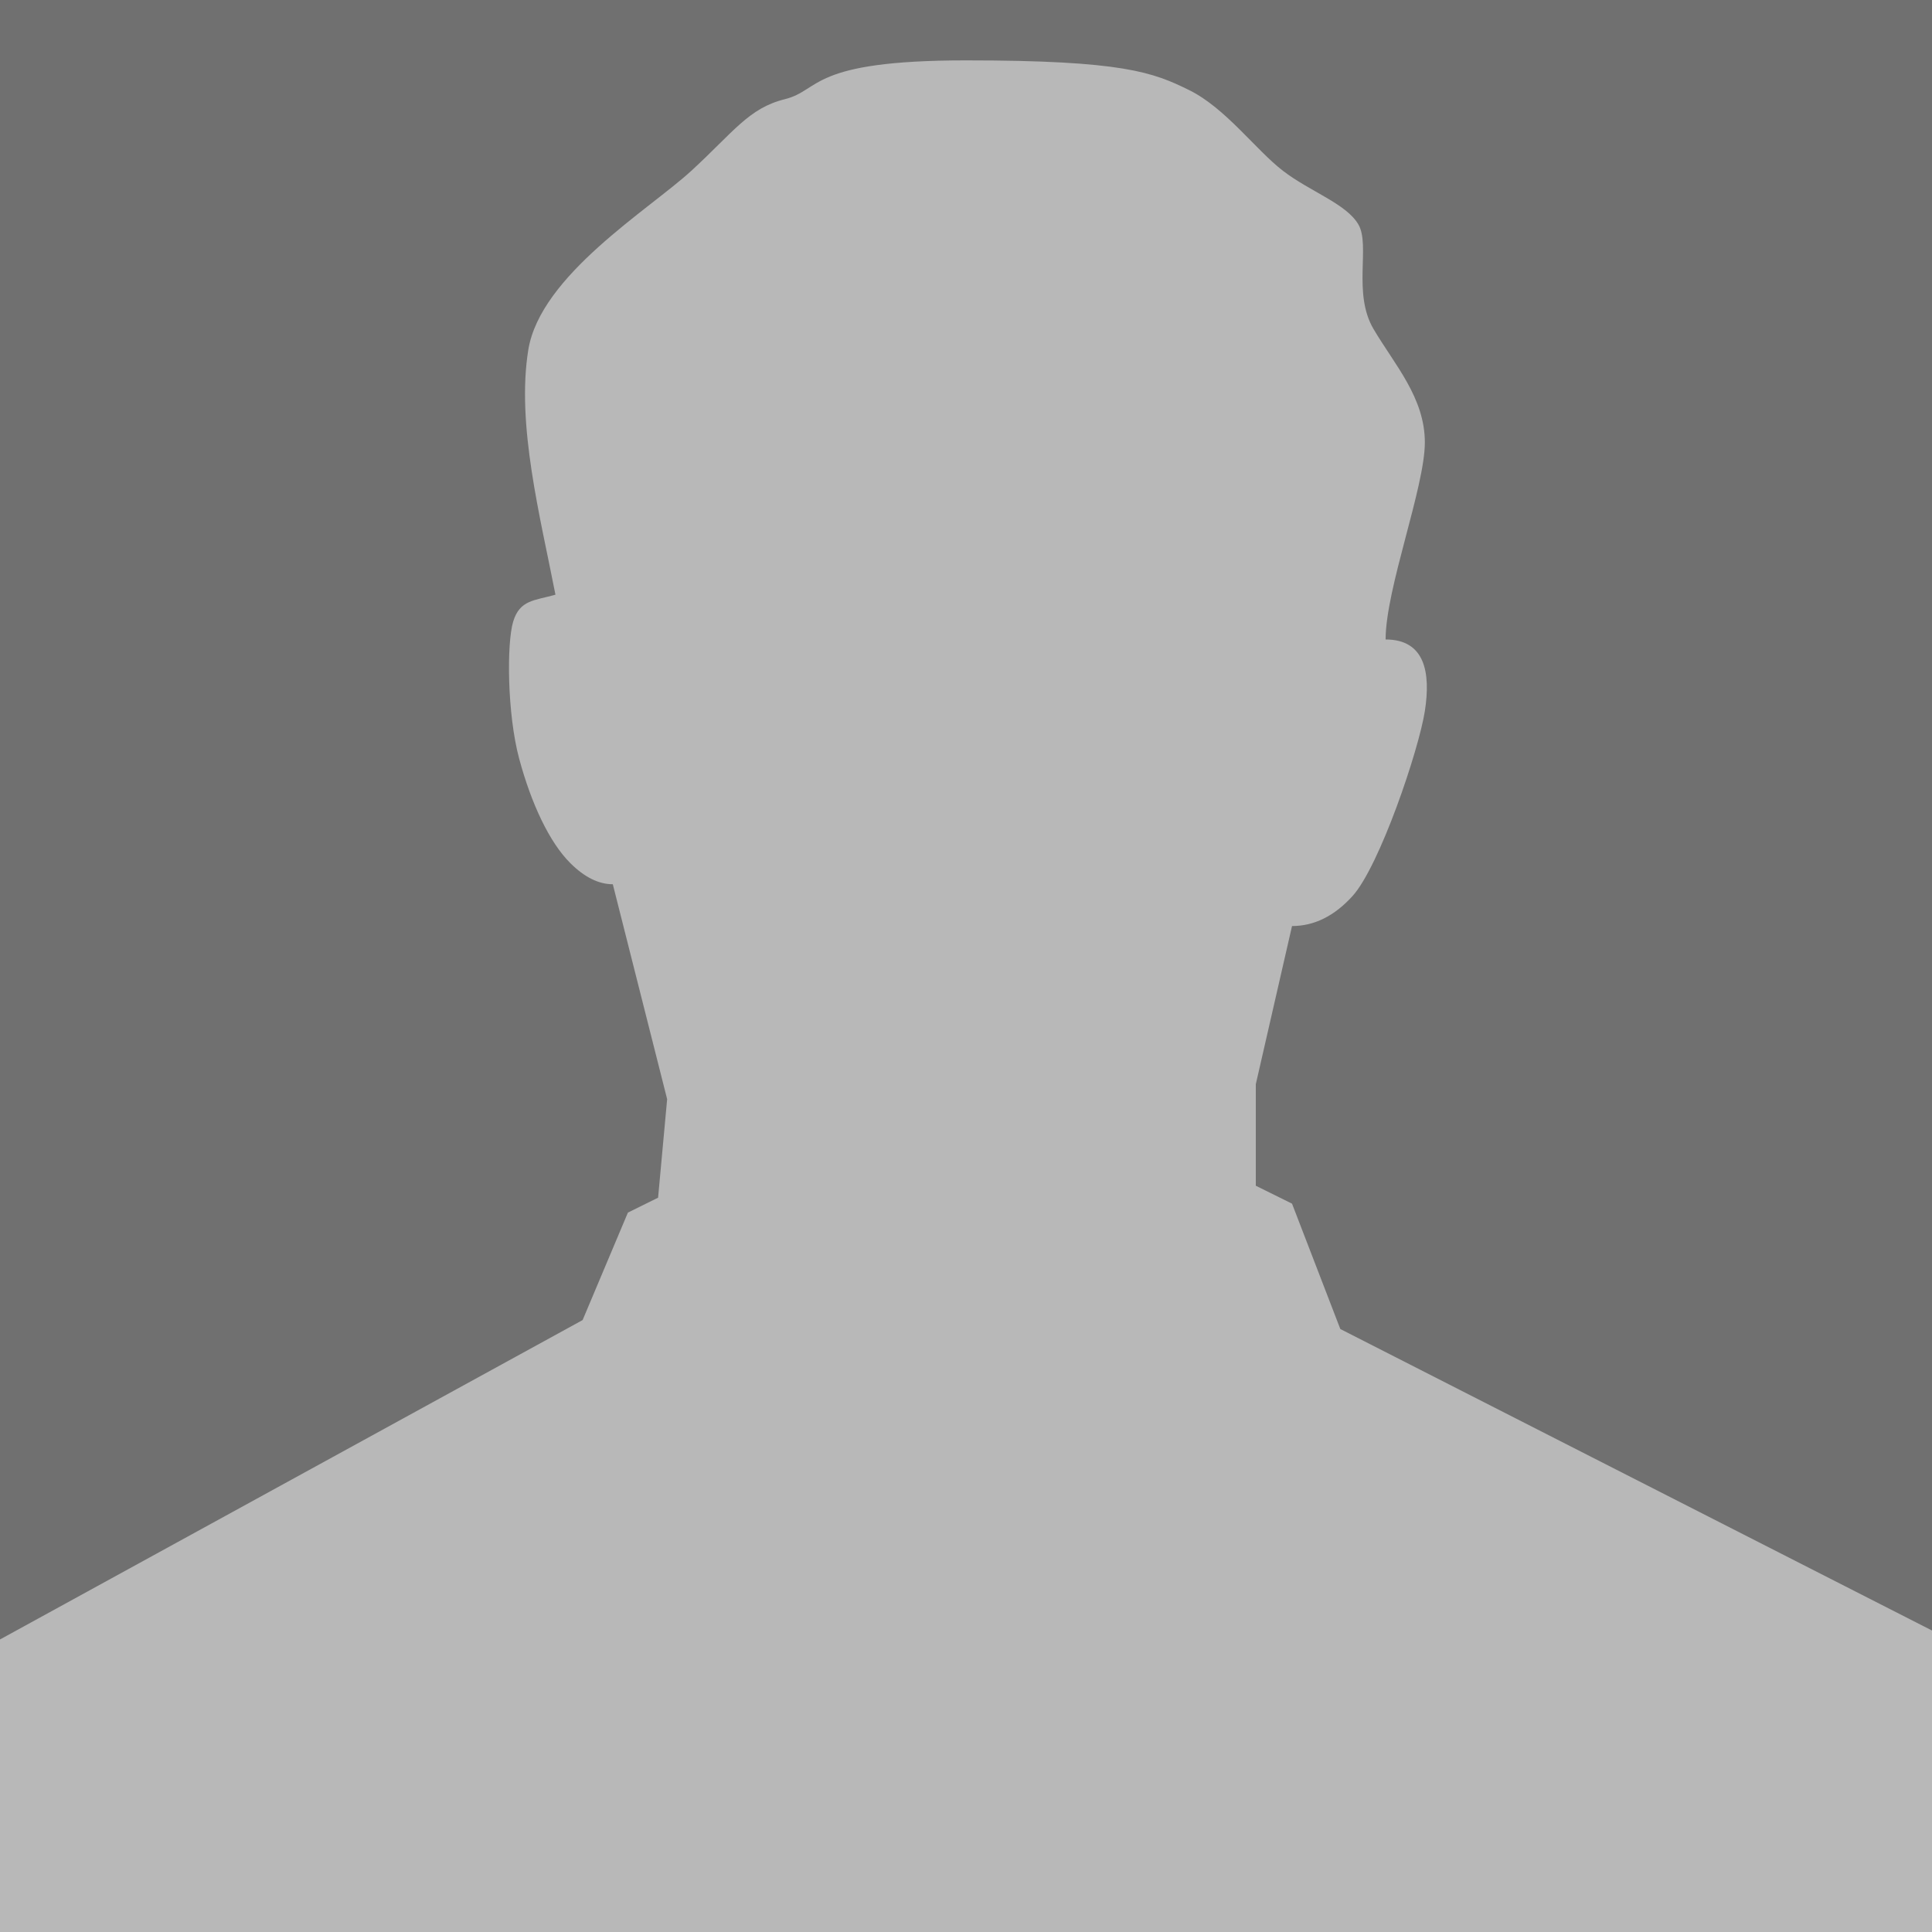 <?xml version="1.0" encoding="UTF-8"?>
<svg width="320px" height="320px" viewBox="0 0 320 320" version="1.1" xmlns="http://www.w3.org/2000/svg" xmlns:xlink="http://www.w3.org/1999/xlink">
    <rect x="0" y="0" width="320" height="320" fill="#333333" stroke="none"/>
    <title>actor</title>
    <g id="actor" stroke="none" stroke-width="1" fill="none" fill-rule="evenodd">
        <rect id="蒙版" fill="#FFFFFF" opacity="0.3" x="-5.68434189e-14" y="5.68434189e-14" width="320" height="320"></rect>
        <path d="M-5.68434189e-14,271.547 L96.5,218.644 L104,200.845 L109,198.373 L110.5,182.057 L101.5,146.459 C99.167,146.459 96.833,145.306 94.5,142.998 C91,139.537 88,133.11 86,125.694 C84,118.278 83.906,106.555 85,102.951 C86.094,99.346 88.5,99.49 92,98.501 C89.5,85.646 85.5,70.319 87.5,57.959 C89.5,45.598 107.5,34.721 114.5,28.293 C121.5,21.866 124,17.911 130,16.427 C136,14.944 134,10 160,10 C186,10 191,11.978 197,14.944 C203,17.911 208,24.833 212.5,28.293 C217,31.754 223,33.732 225,37.193 C227,40.654 224,48.565 227.5,54.498 C231,60.431 236,65.869 236,73.285 C236,80.702 229.5,97.512 229.5,105.917 C236,105.917 237,111.356 236,117.783 C235,124.211 228.5,143.493 224,148.437 C221,151.733 217.667,153.381 214,153.381 L208,179.585 L208,196.396 L214,199.362 L222,220.128 L320,270.064 L320,320 L-5.68434189e-14,320 L-5.68434189e-14,271.547 Z" id="路径-5" fill="#FFFFFF" opacity="0.5"></path>
    </g>
</svg>
